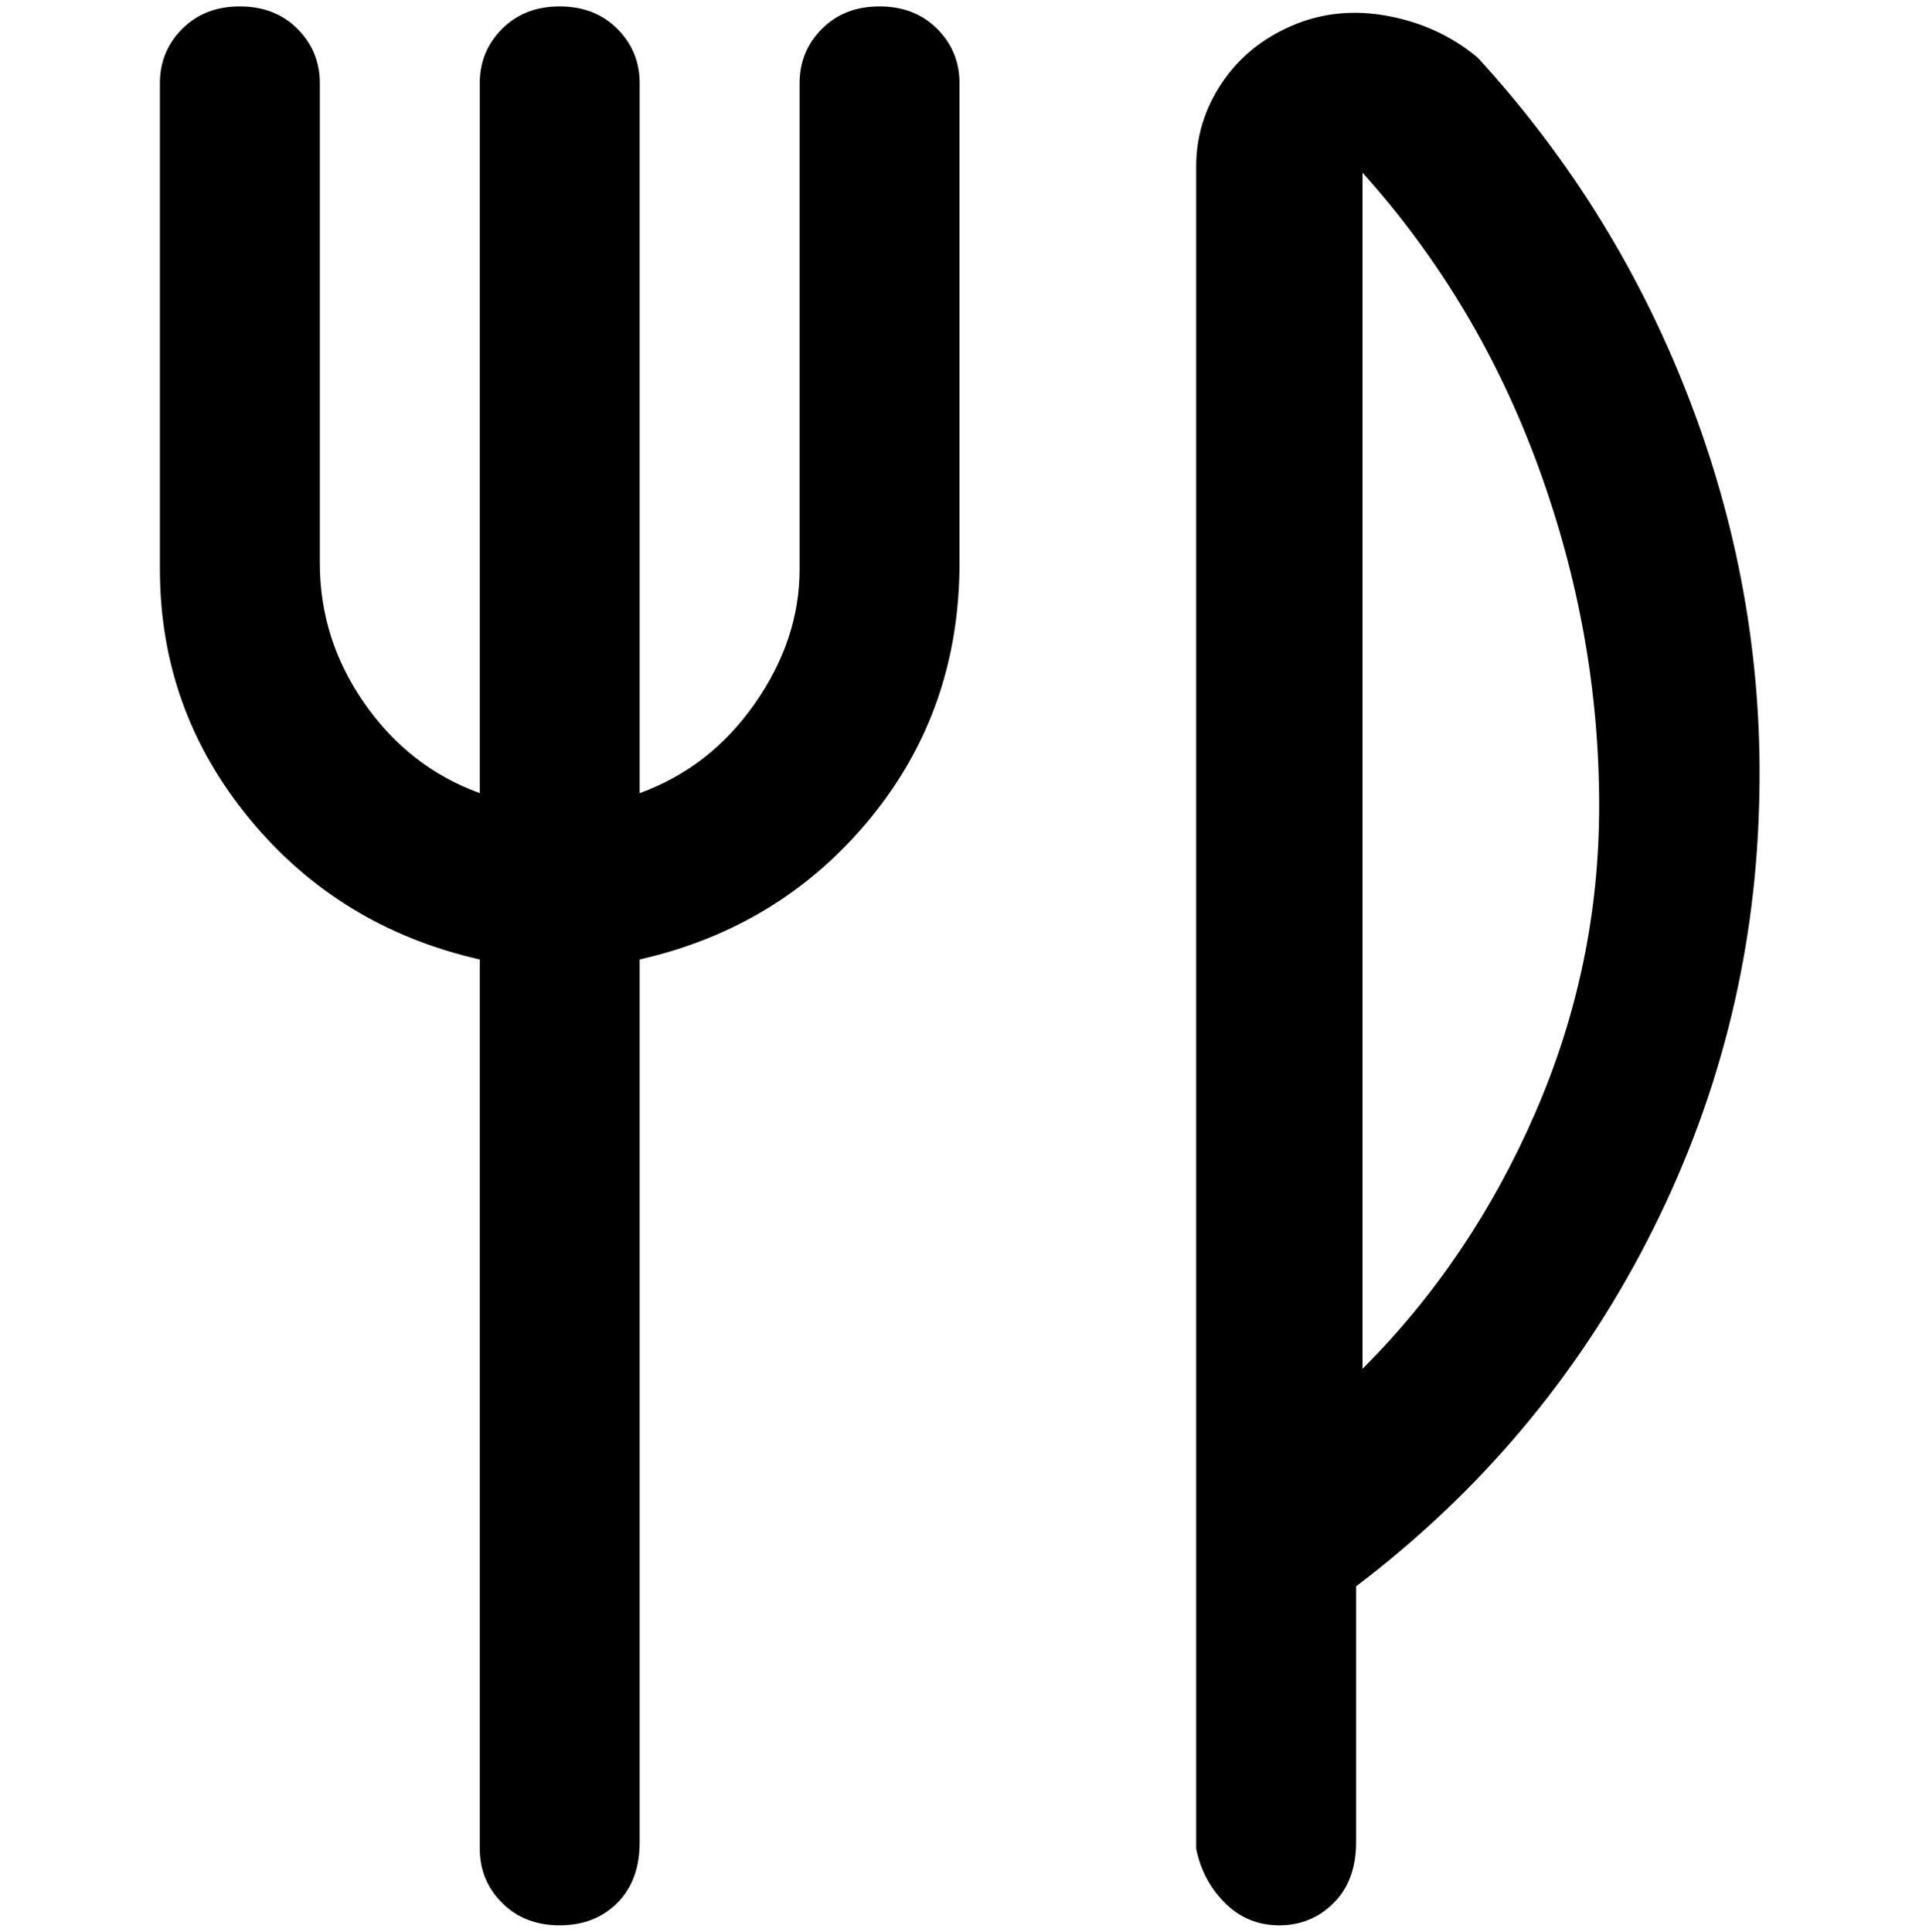 <svg viewBox="0 0 300 302.001" xmlns="http://www.w3.org/2000/svg"><path d="M150 13v75q0 23-14 40t-36 22v138q0 6-3.5 9.5t-9 3.5q-5.5 0-9-3.5T75 289V150q-22-5-36-22T25 89V13q0-5 3.5-8.5t9-3.5q5.5 0 9 3.5T50 13v75q0 12 7 22t18 14V13q0-5 3.5-8.5t9-3.5q5.5 0 9 3.5T100 13v111q11-4 18-14t7-21V13q0-5 3.5-8.5t9-3.5q5.5 0 9 3.5T150 13zm125 113q-1 36-17.5 68T212 248v40q0 6-3.5 9.5T200 301q-5 0-8.5-3.5T187 289V26q0-7 4-13t11-9q7-3 15-1.5T231 9q22 24 33.5 54.5T275 126zm-25 0q0-27-9.5-53T213 27v187q17-17 27-40t10-48z"/></svg>